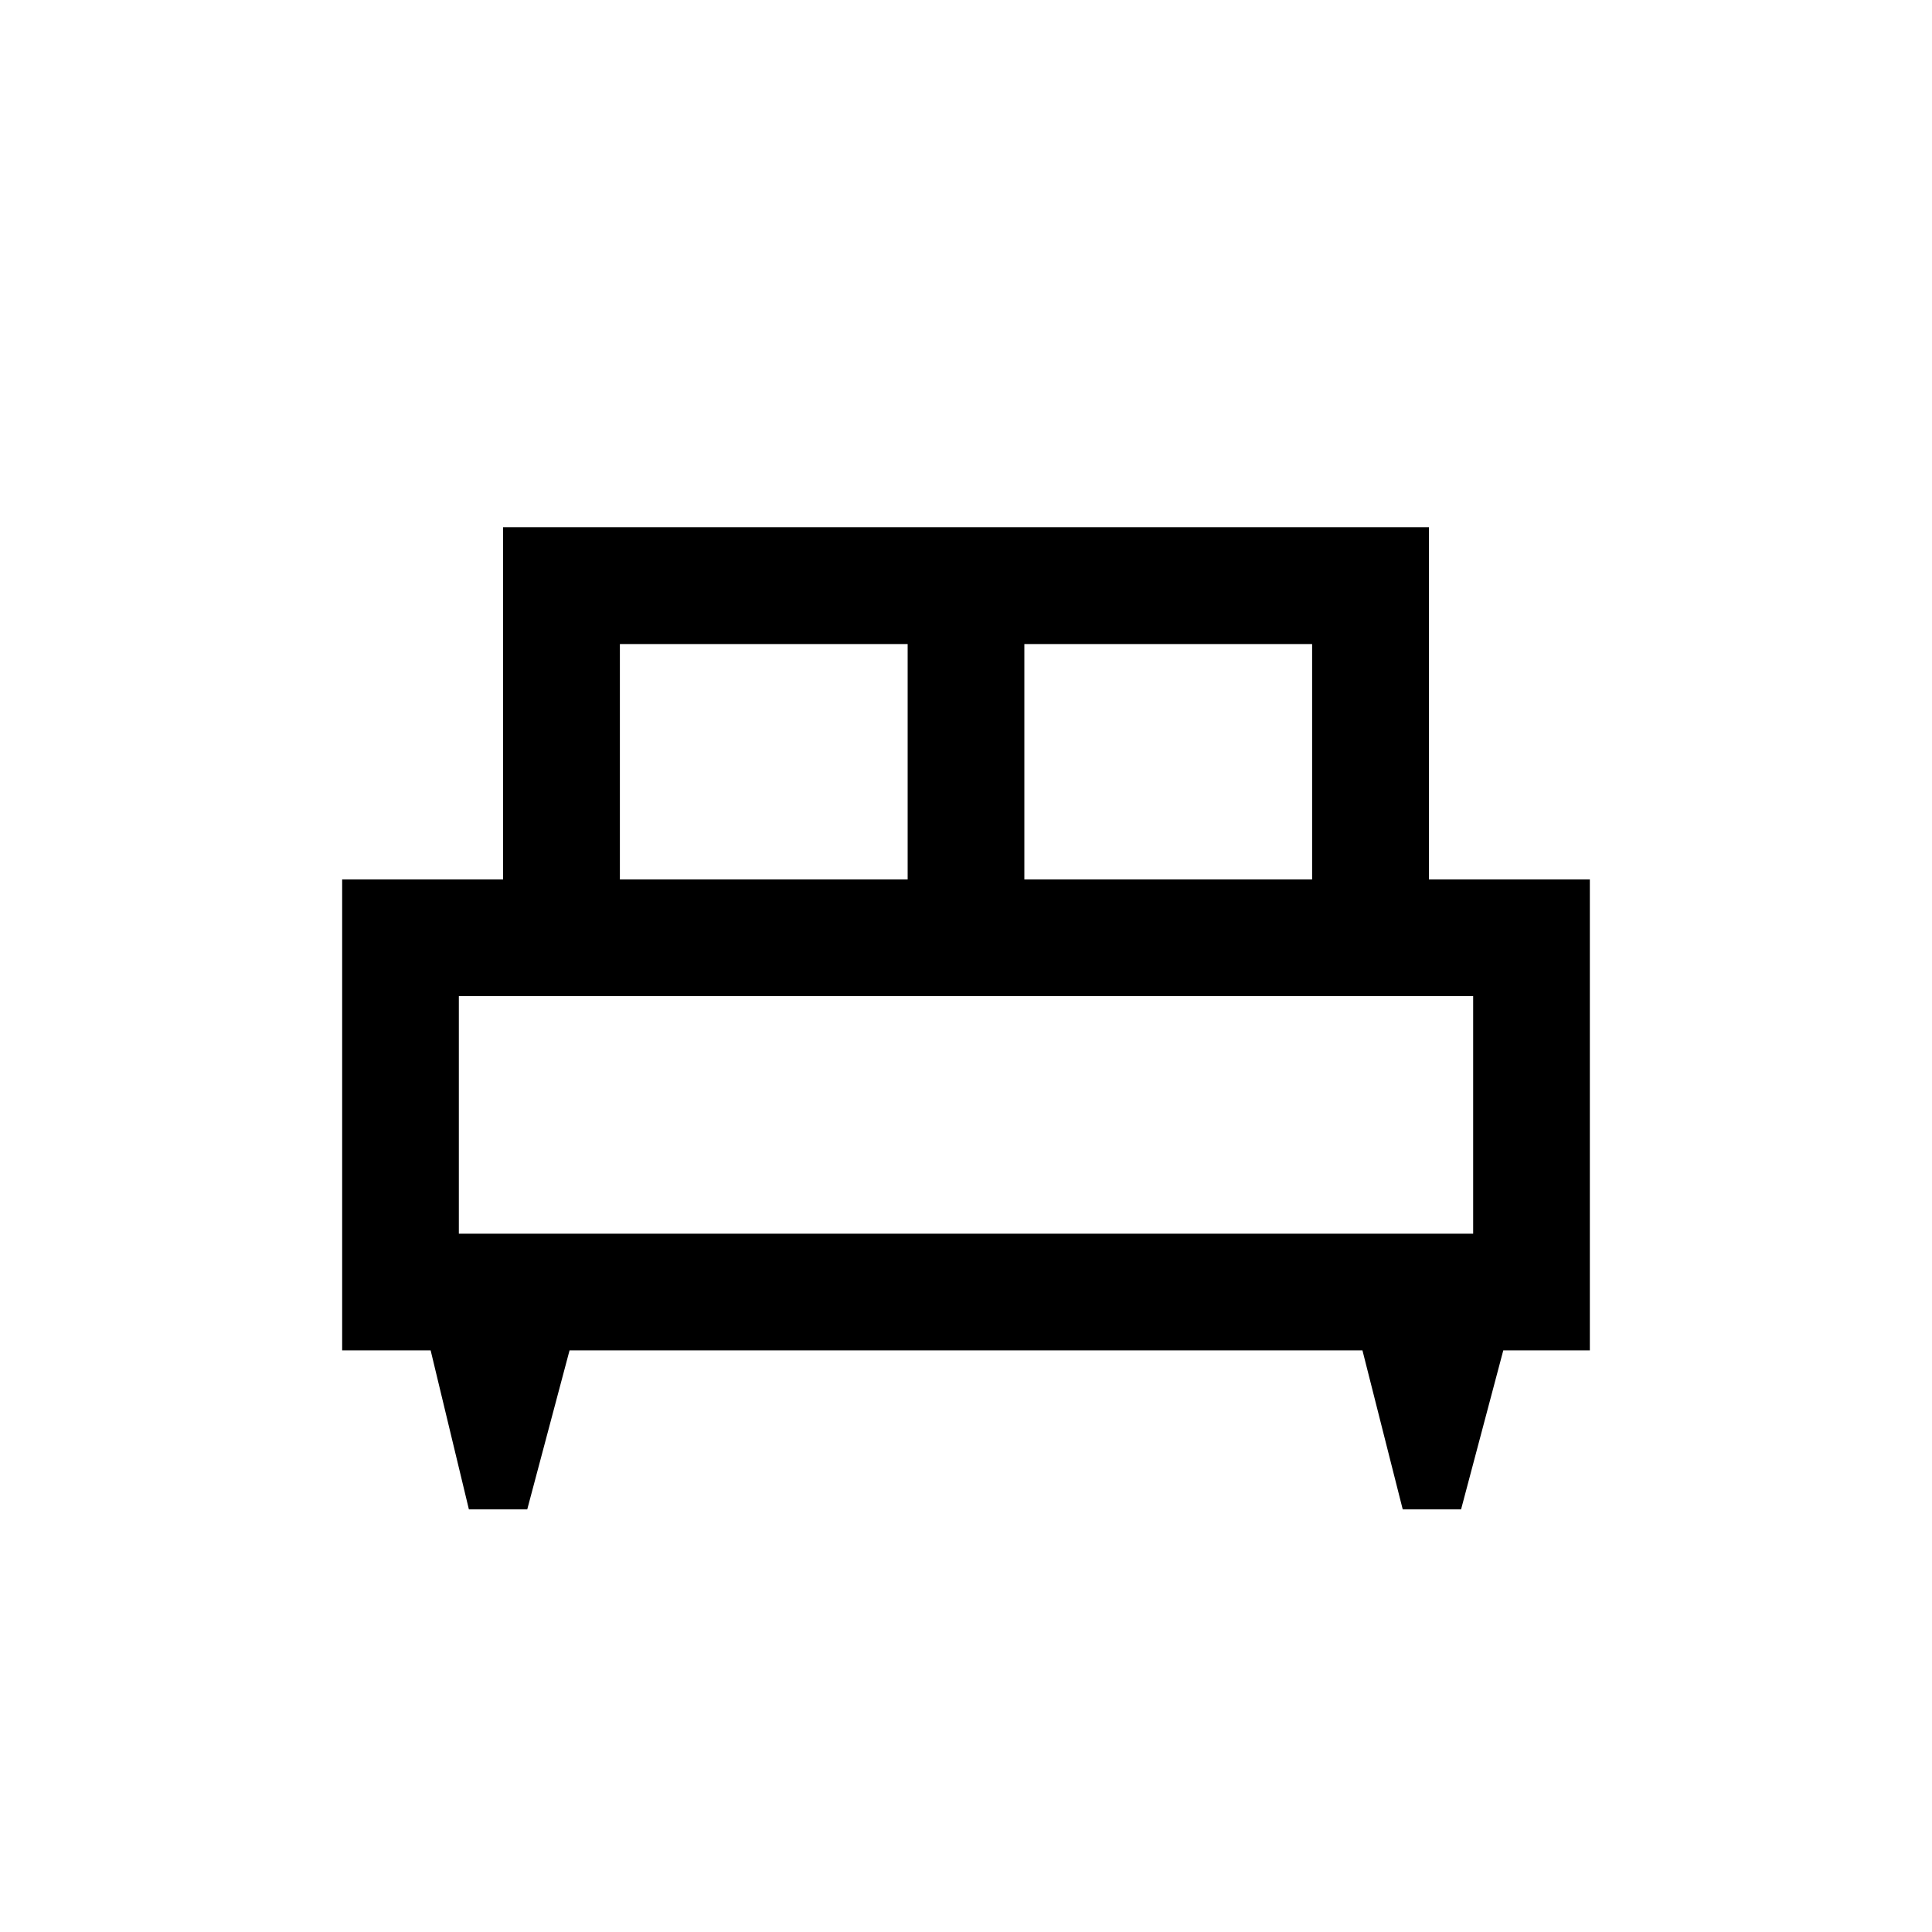 <svg xmlns="http://www.w3.org/2000/svg" height="20" width="20"><path d="M5.458 15.625h-.604l-.396-1.646h-.916V9.104h1.666V5.458h9.584v3.646h1.666v4.875h-.896l-.437 1.646h-.604l-.417-1.646H5.896Zm5.146-6.521h2.979V6.667h-2.979Zm-4.187 0h2.979V6.667H6.417ZM4.75 12.771h10.5v-2.459H4.75Zm10.5 0H4.75Z"/></svg>